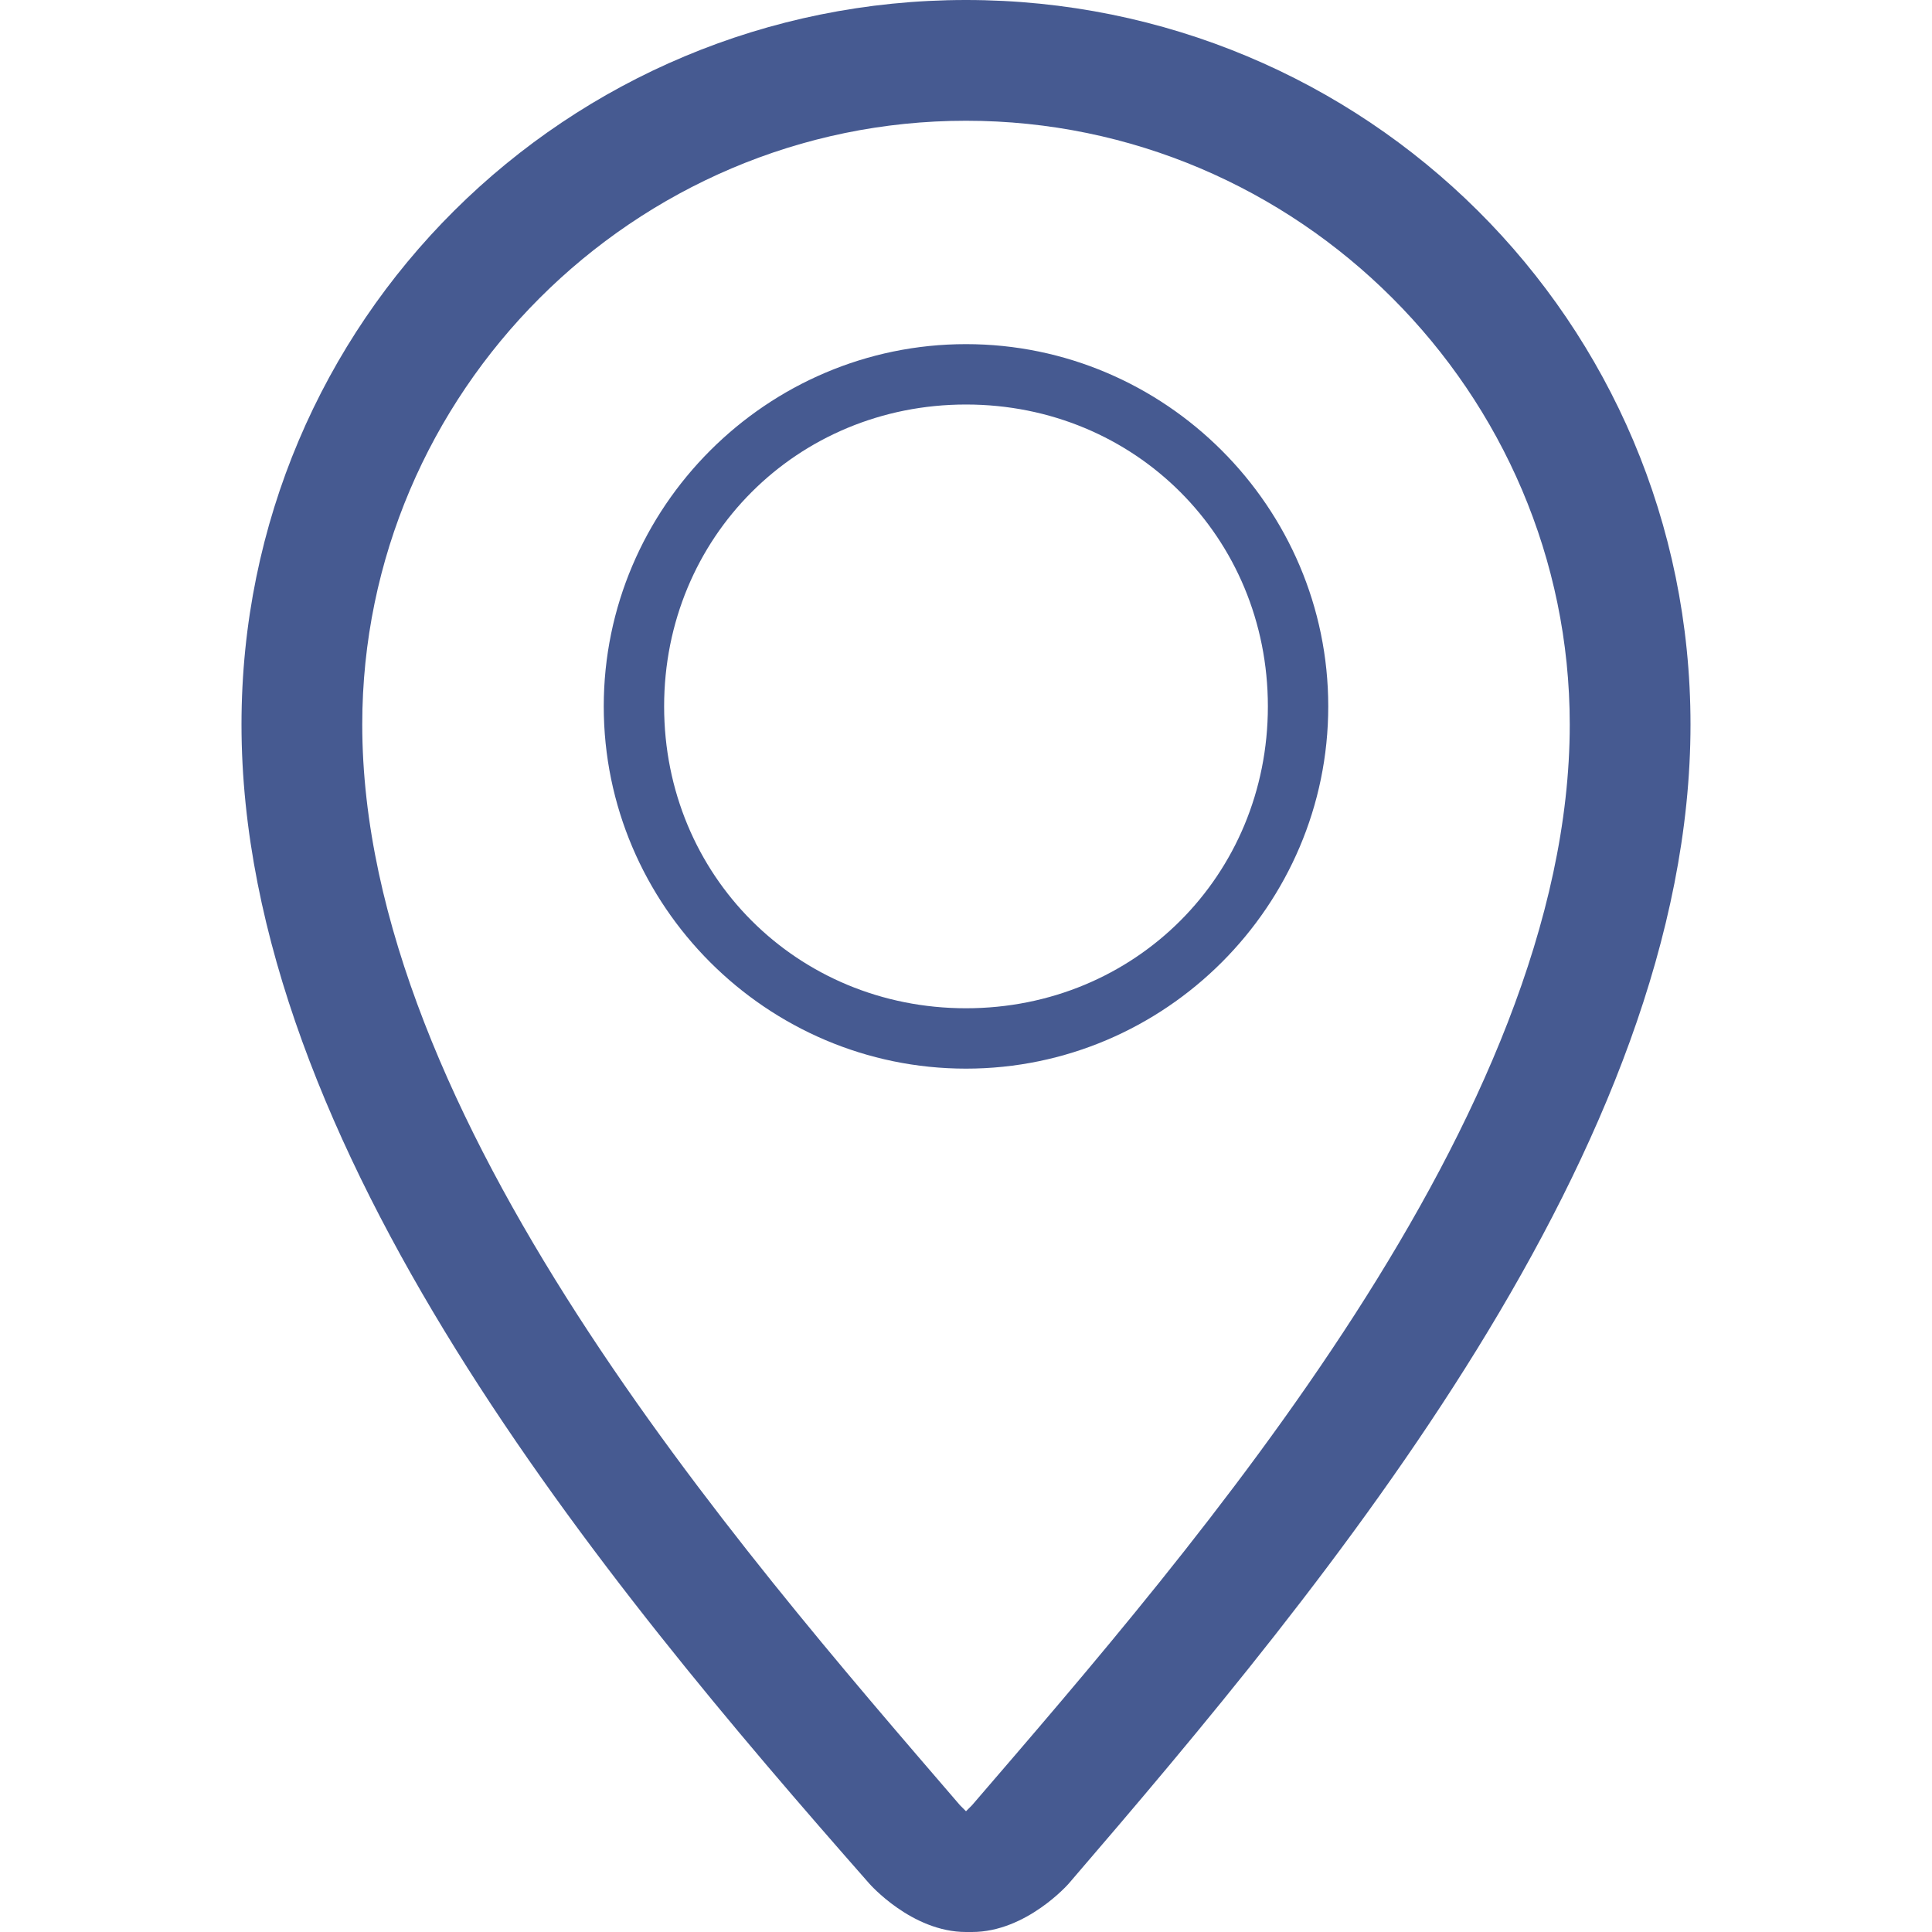 <?xml version="1.0" encoding="utf-8"?>
<!-- Generator: Adobe Illustrator 23.0.3, SVG Export Plug-In . SVG Version: 6.00 Build 0)  -->
<svg version="1.1" id="Layer_1" xmlns="http://www.w3.org/2000/svg" xmlns:xlink="http://www.w3.org/1999/xlink" x="0px" y="0px"
	 viewBox="0 0 32 32" style="enable-background:new 0 0 32 32;" xml:space="preserve">
<style type="text/css">
	.st0{fill:#465A91;}
</style>
<title>location</title>
<path class="st0" d="M16,17.7c3.3,0,6-2.7,6-6s-2.7-6-6-6s-6,2.7-6,6S12.7,17.7,16,17.7z M16,6.7c2.8,0,5,2.2,5,5s-2.2,5-5,5
	s-5-2.2-5-5S13.2,6.7,16,6.7z M16,0C9.4,0,4,5.3,4,12c0,7,6,14.2,10.4,19.2c0,0,0.7,0.8,1.6,0.8c0,0,0.1,0,0.1,0
	c0.9,0,1.6-0.8,1.6-0.8C22,26.2,28,19,28,12C28,5.3,22.6,0,16,0z M16.1,29.9c0,0-0.1,0.1-0.1,0.1c0,0-0.1-0.1-0.1-0.1
	C12.2,25.6,6,18.5,6,12C6,6.5,10.5,2,16,2c5.5,0,10,4.5,10,10C26,18.5,19.8,25.6,16.1,29.9z"/>
</svg>
